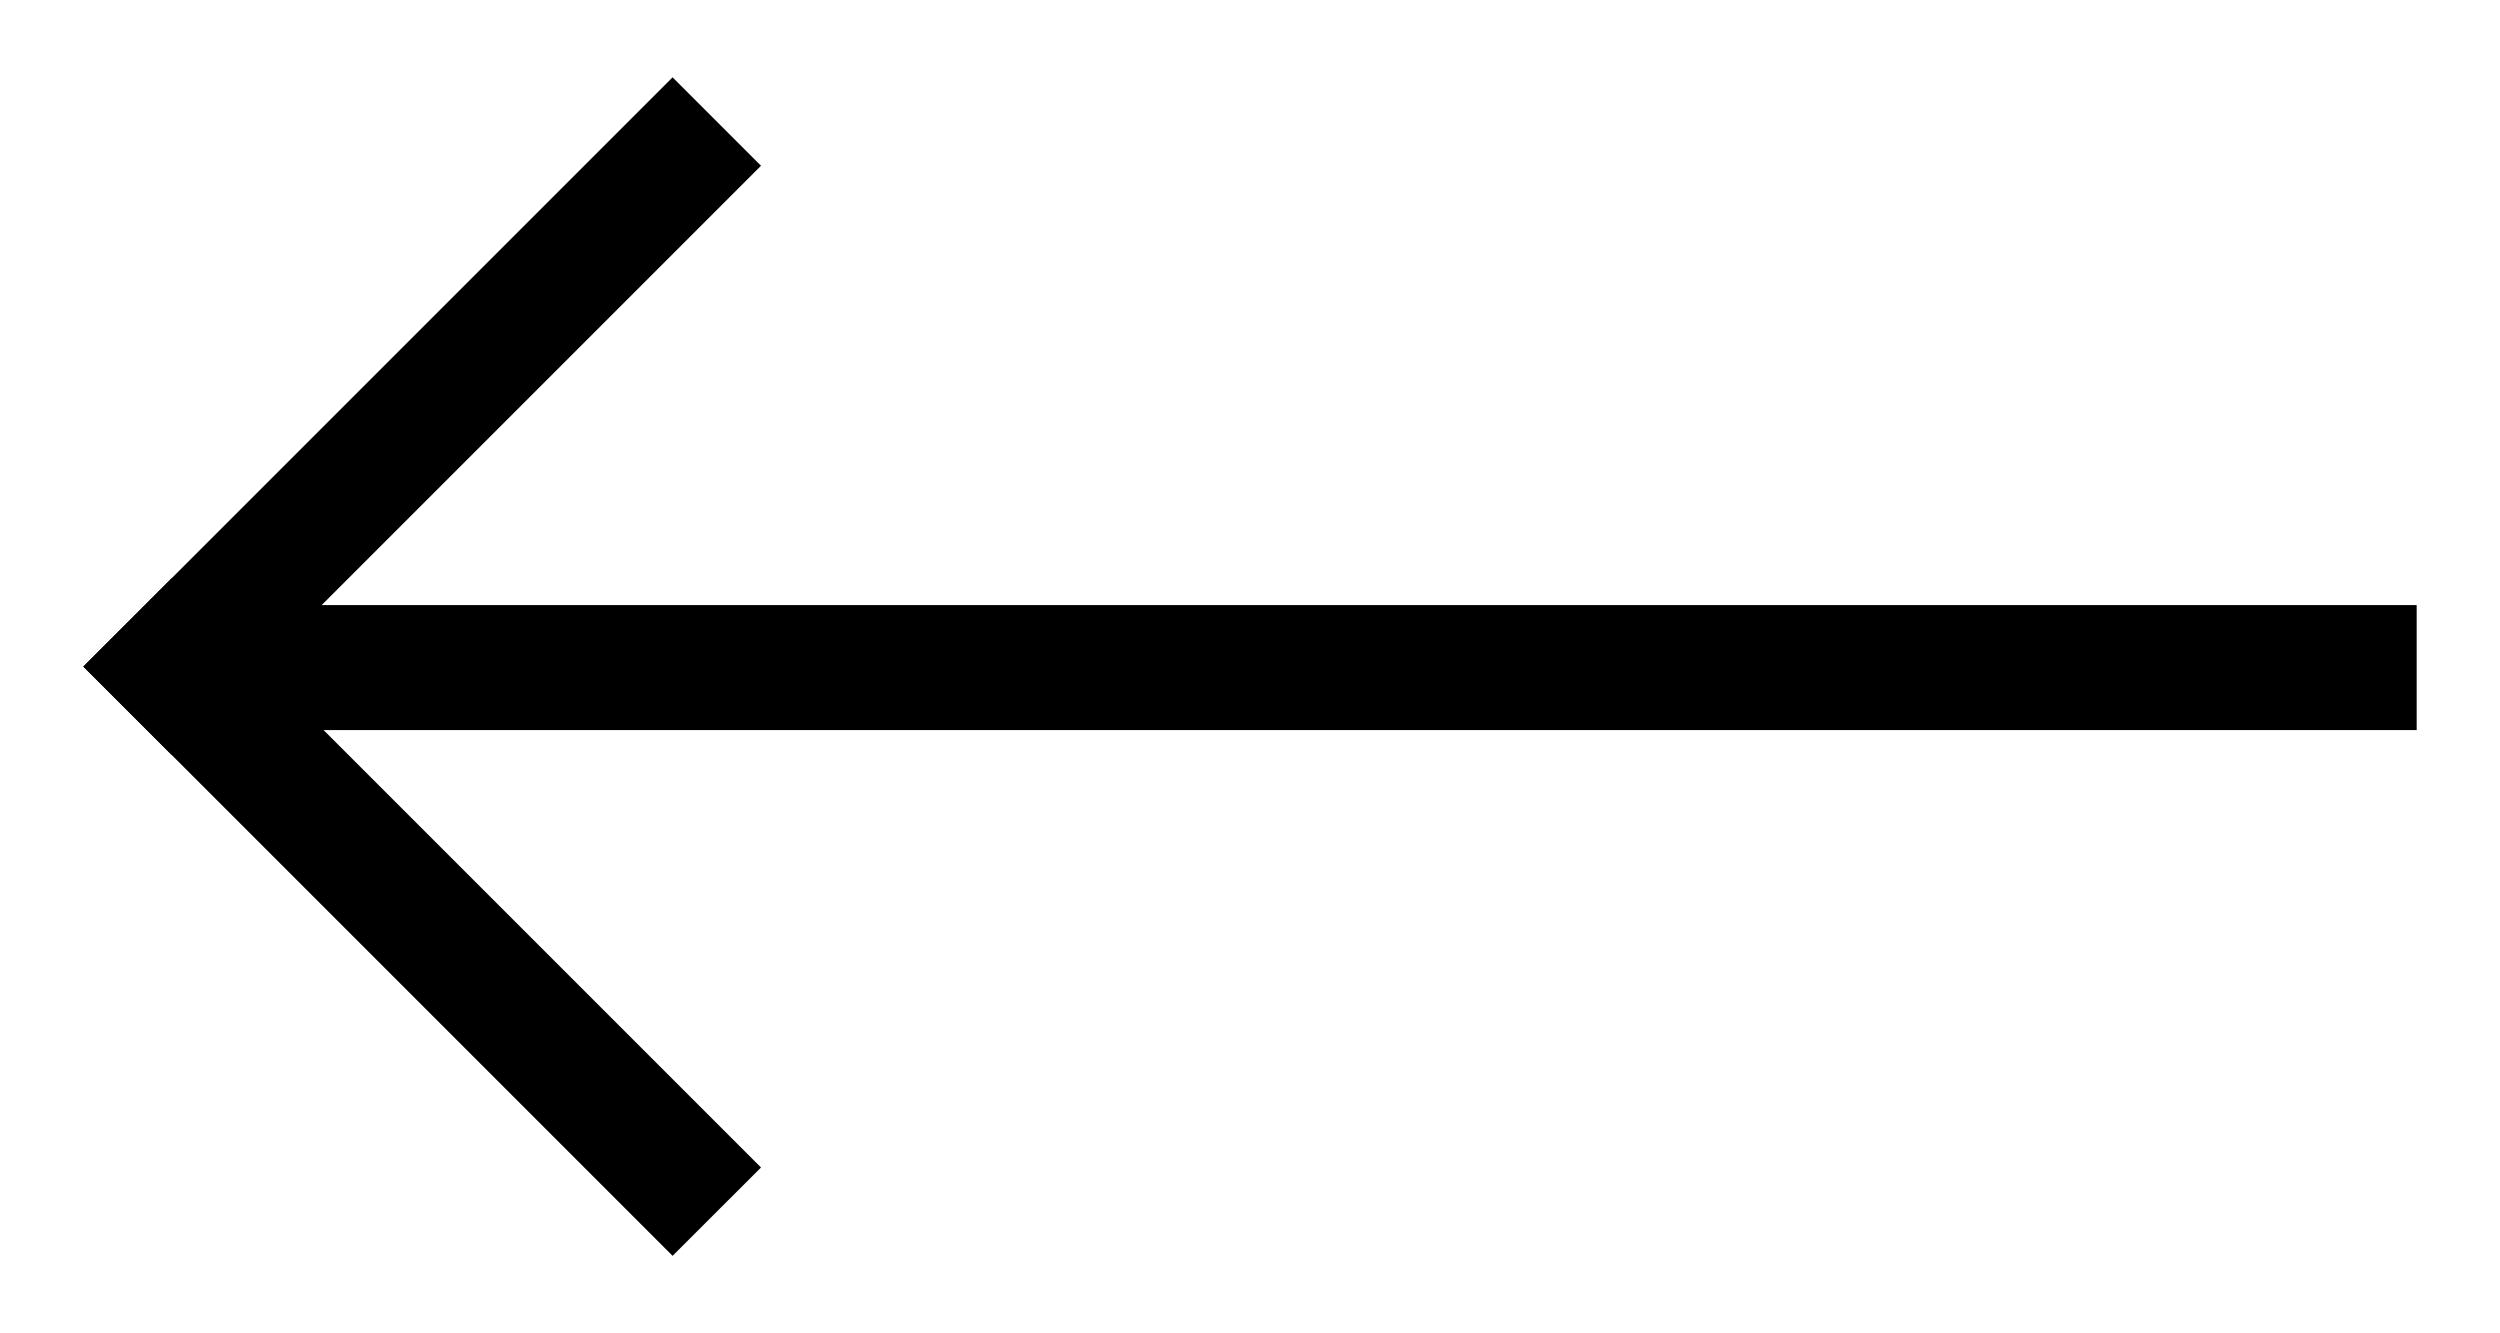 <svg width="30" height="16" viewBox="0 0 30 16" fill="none" xmlns="http://www.w3.org/2000/svg">
<path d="M29 8.761L2 8.761L2 7.261L29 7.261L29 8.761Z" fill="black"/>
<path d="M8.071 15.07L1 7.999L2.061 6.939L9.132 14.01L8.071 15.07Z" fill="black"/>
<path d="M2.061 9.06L9.132 1.989L8.071 0.928L1 7.999L2.061 9.06Z" fill="black"/>
</svg>

